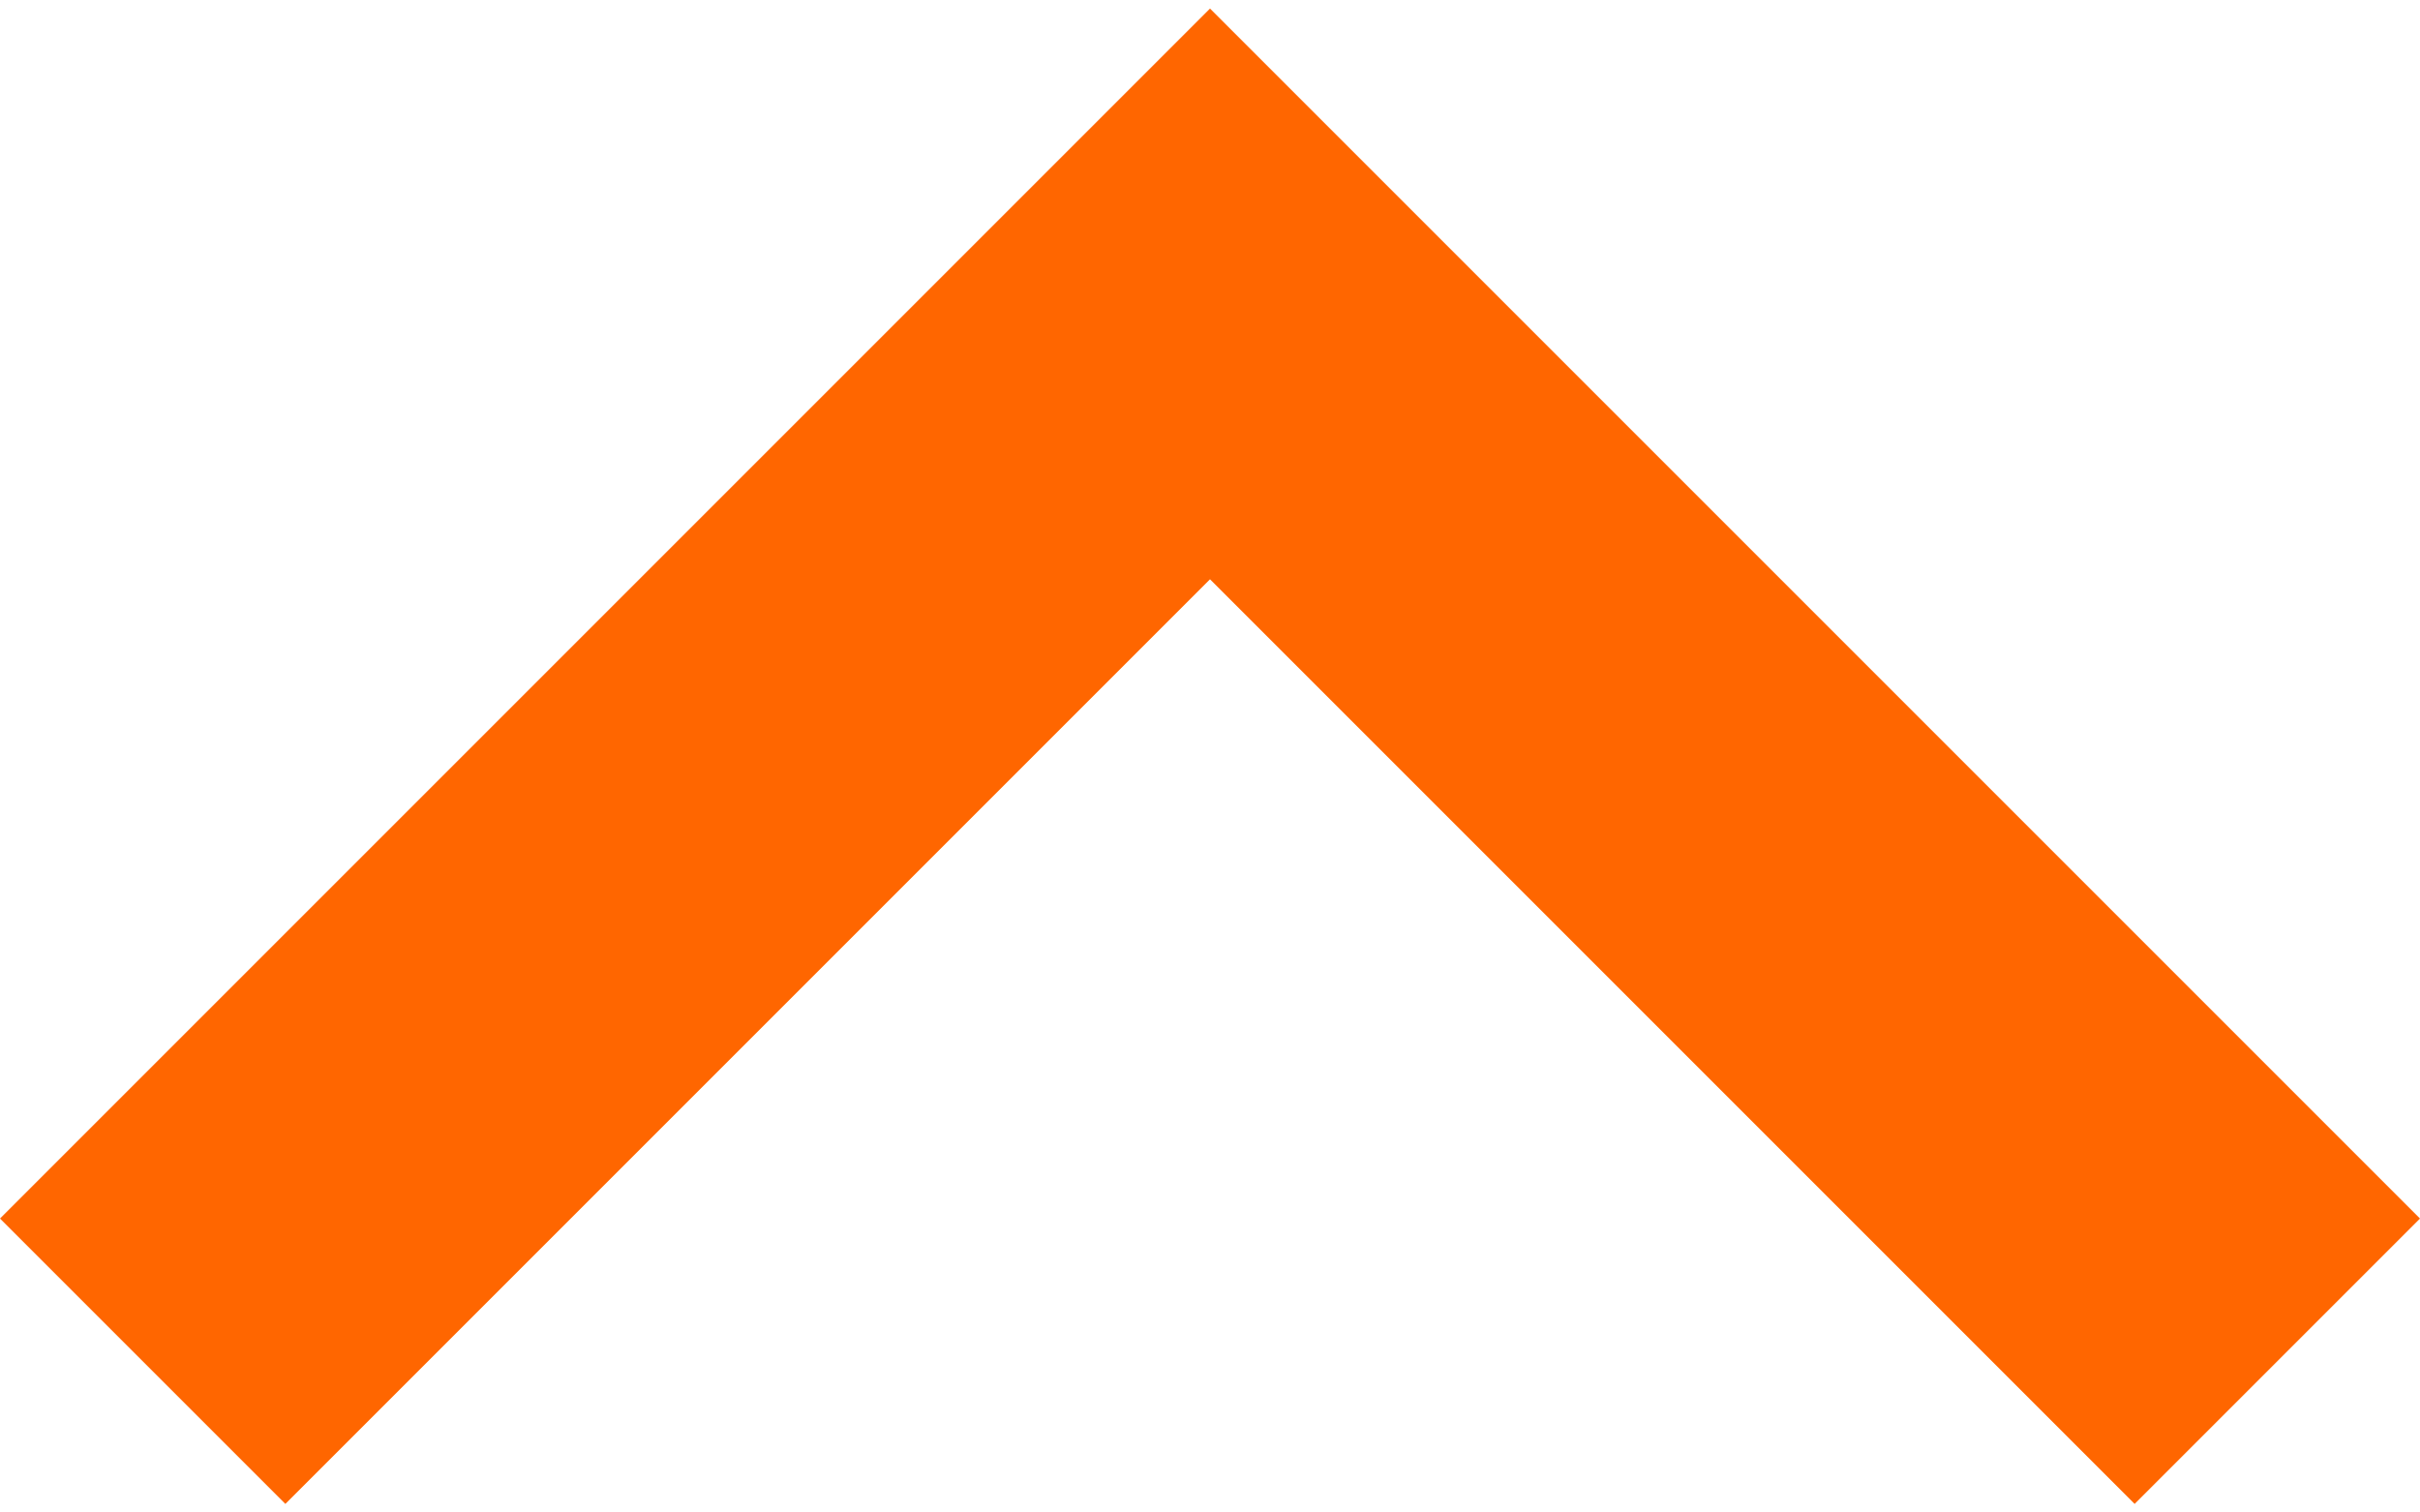 <svg xmlns="http://www.w3.org/2000/svg" width="24" height="15" version="1.1" viewBox="0 0 24 14.83"><g><path fill="#f60" d="m315.44 322.66 2.83 2.83 9.17-9.17 9.17 9.17 2.83-2.83-12-12z" transform="translate(-315.44 -310.66)"/></g></svg>